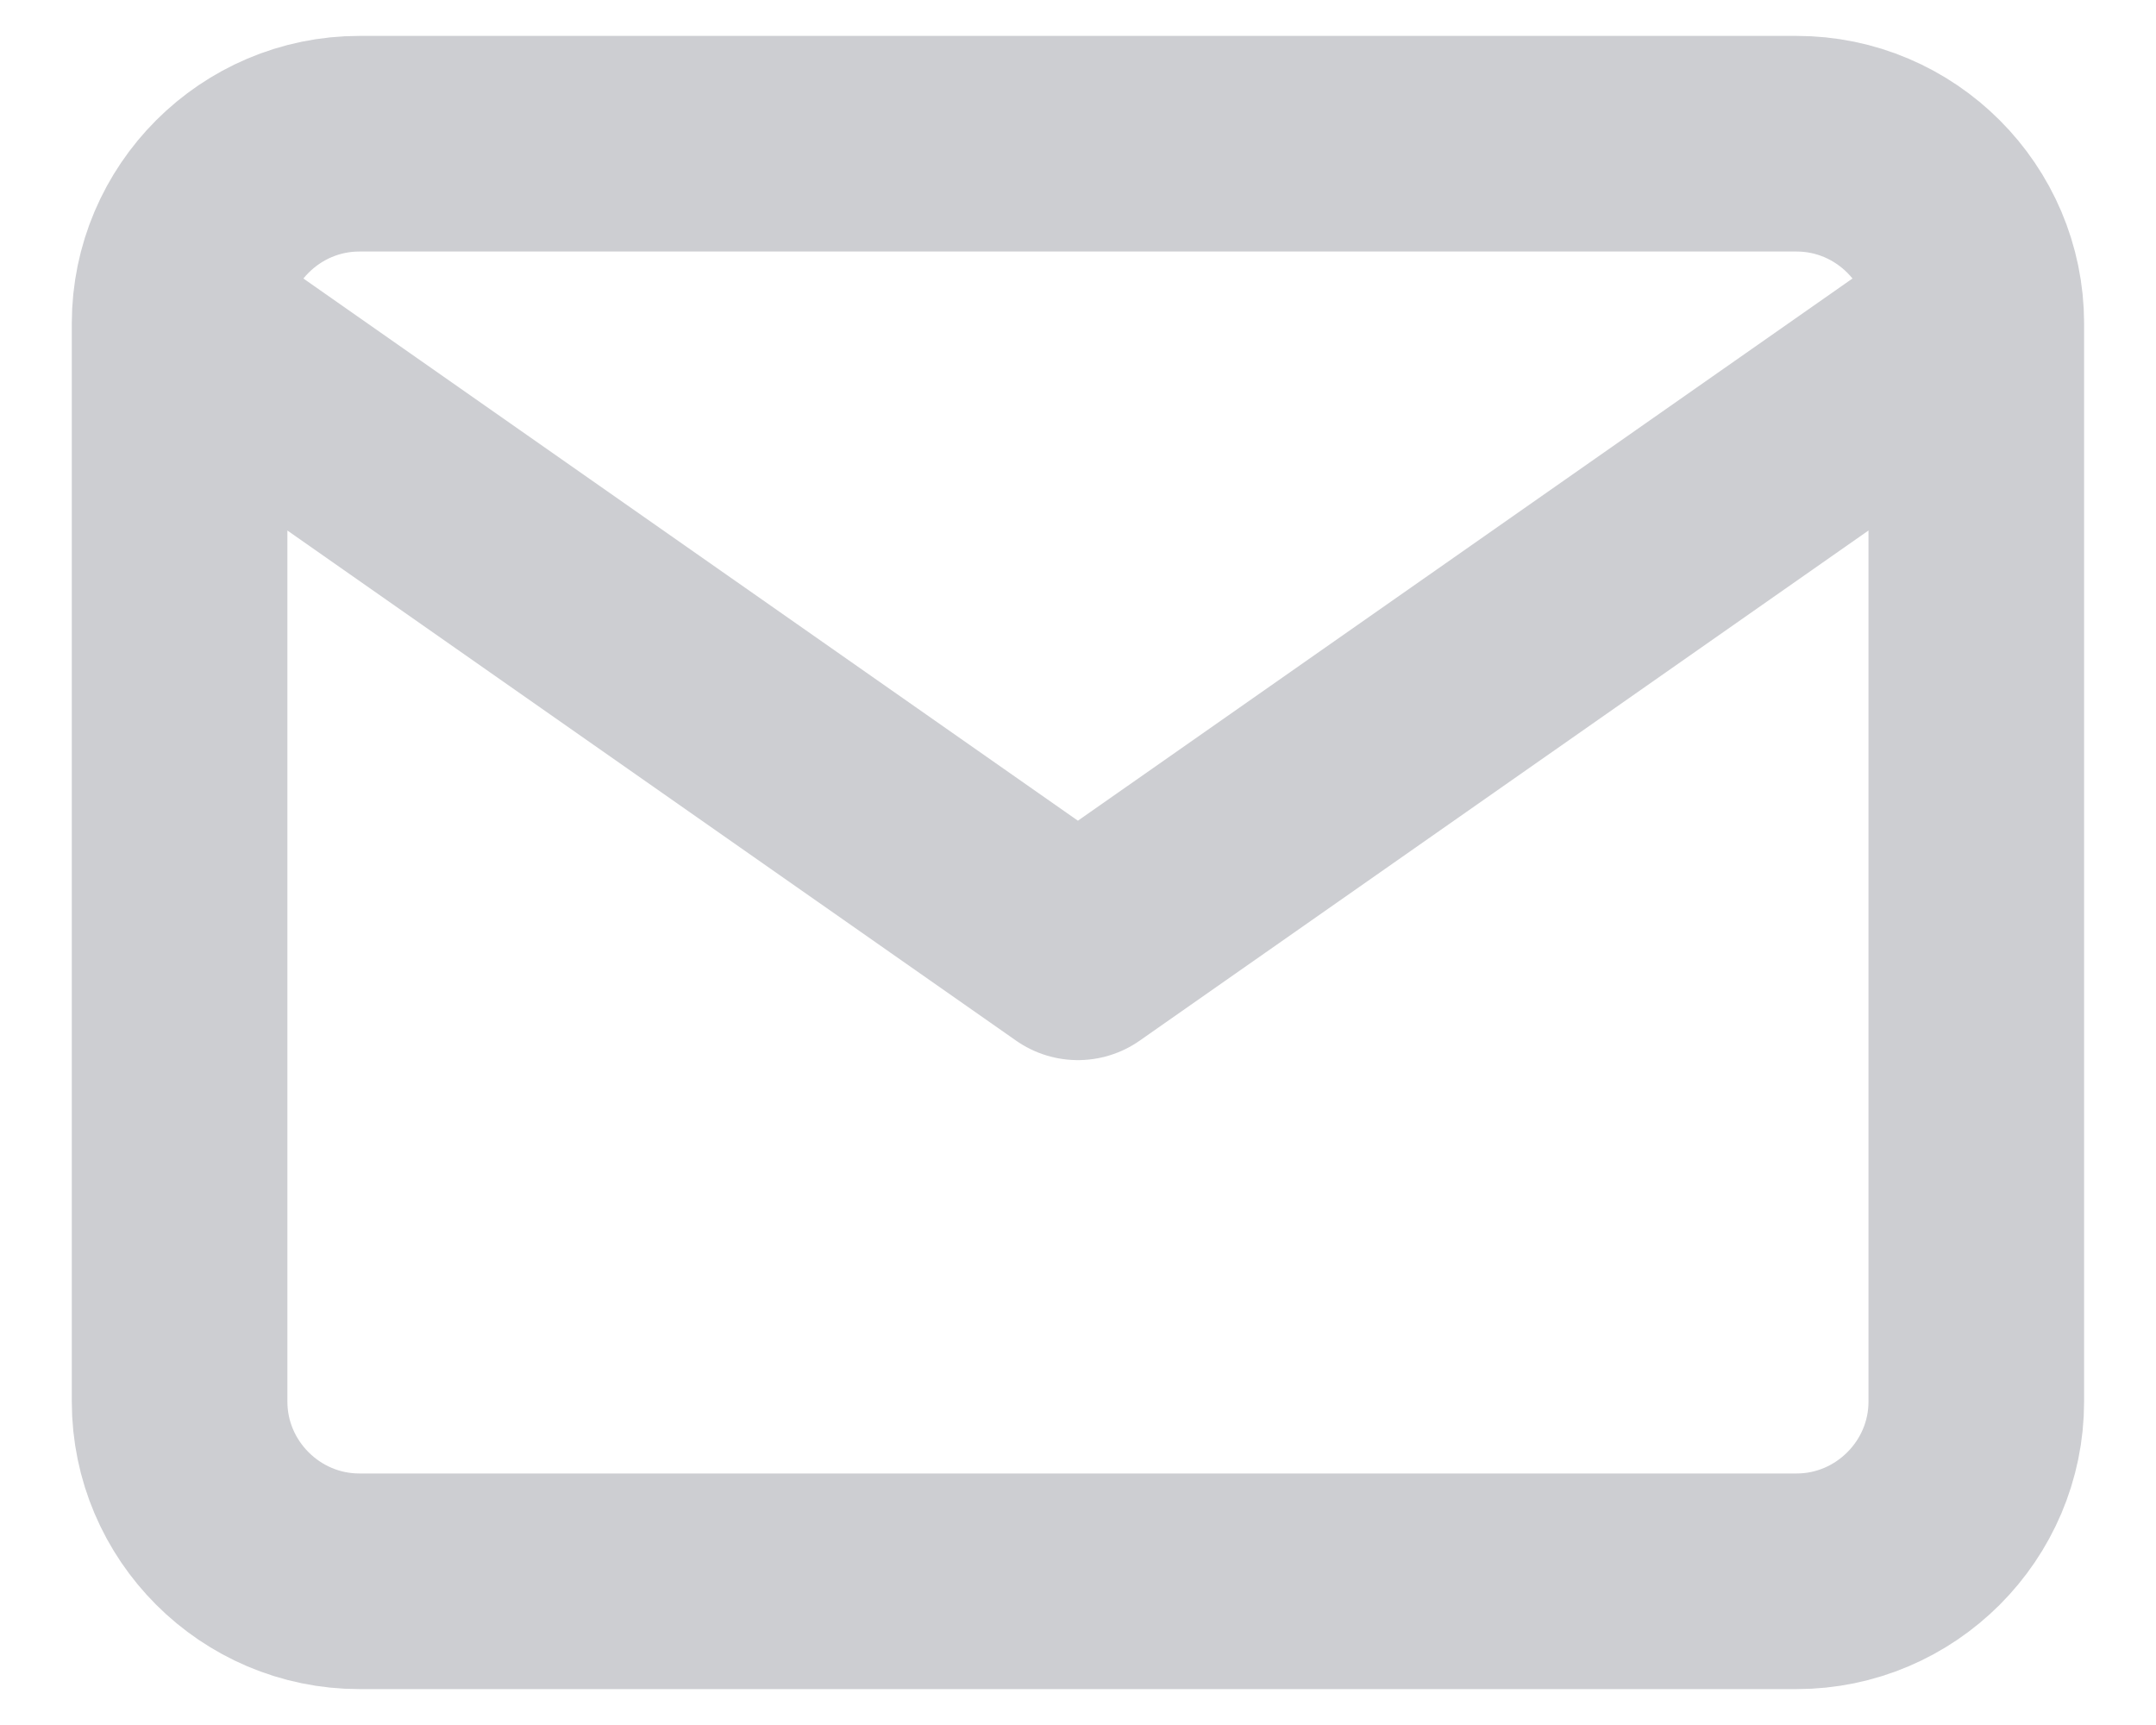 <svg width="20" height="16" viewBox="0 0 20 16" fill="none" xmlns="http://www.w3.org/2000/svg">
<path d="M18.333 3C18.333 2.083 17.583 1.333 16.666 1.333H3.333C2.416 1.333 1.666 2.083 1.666 3M18.333 3V13C18.333 13.917 17.583 14.667 16.666 14.667H3.333C2.416 14.667 1.666 13.917 1.666 13V3M18.333 3L9.999 8.833L1.666 3" stroke="#AEB0B6" stroke-opacity="0.61" stroke-width="2" stroke-linecap="round" stroke-linejoin="round"/>
</svg>
